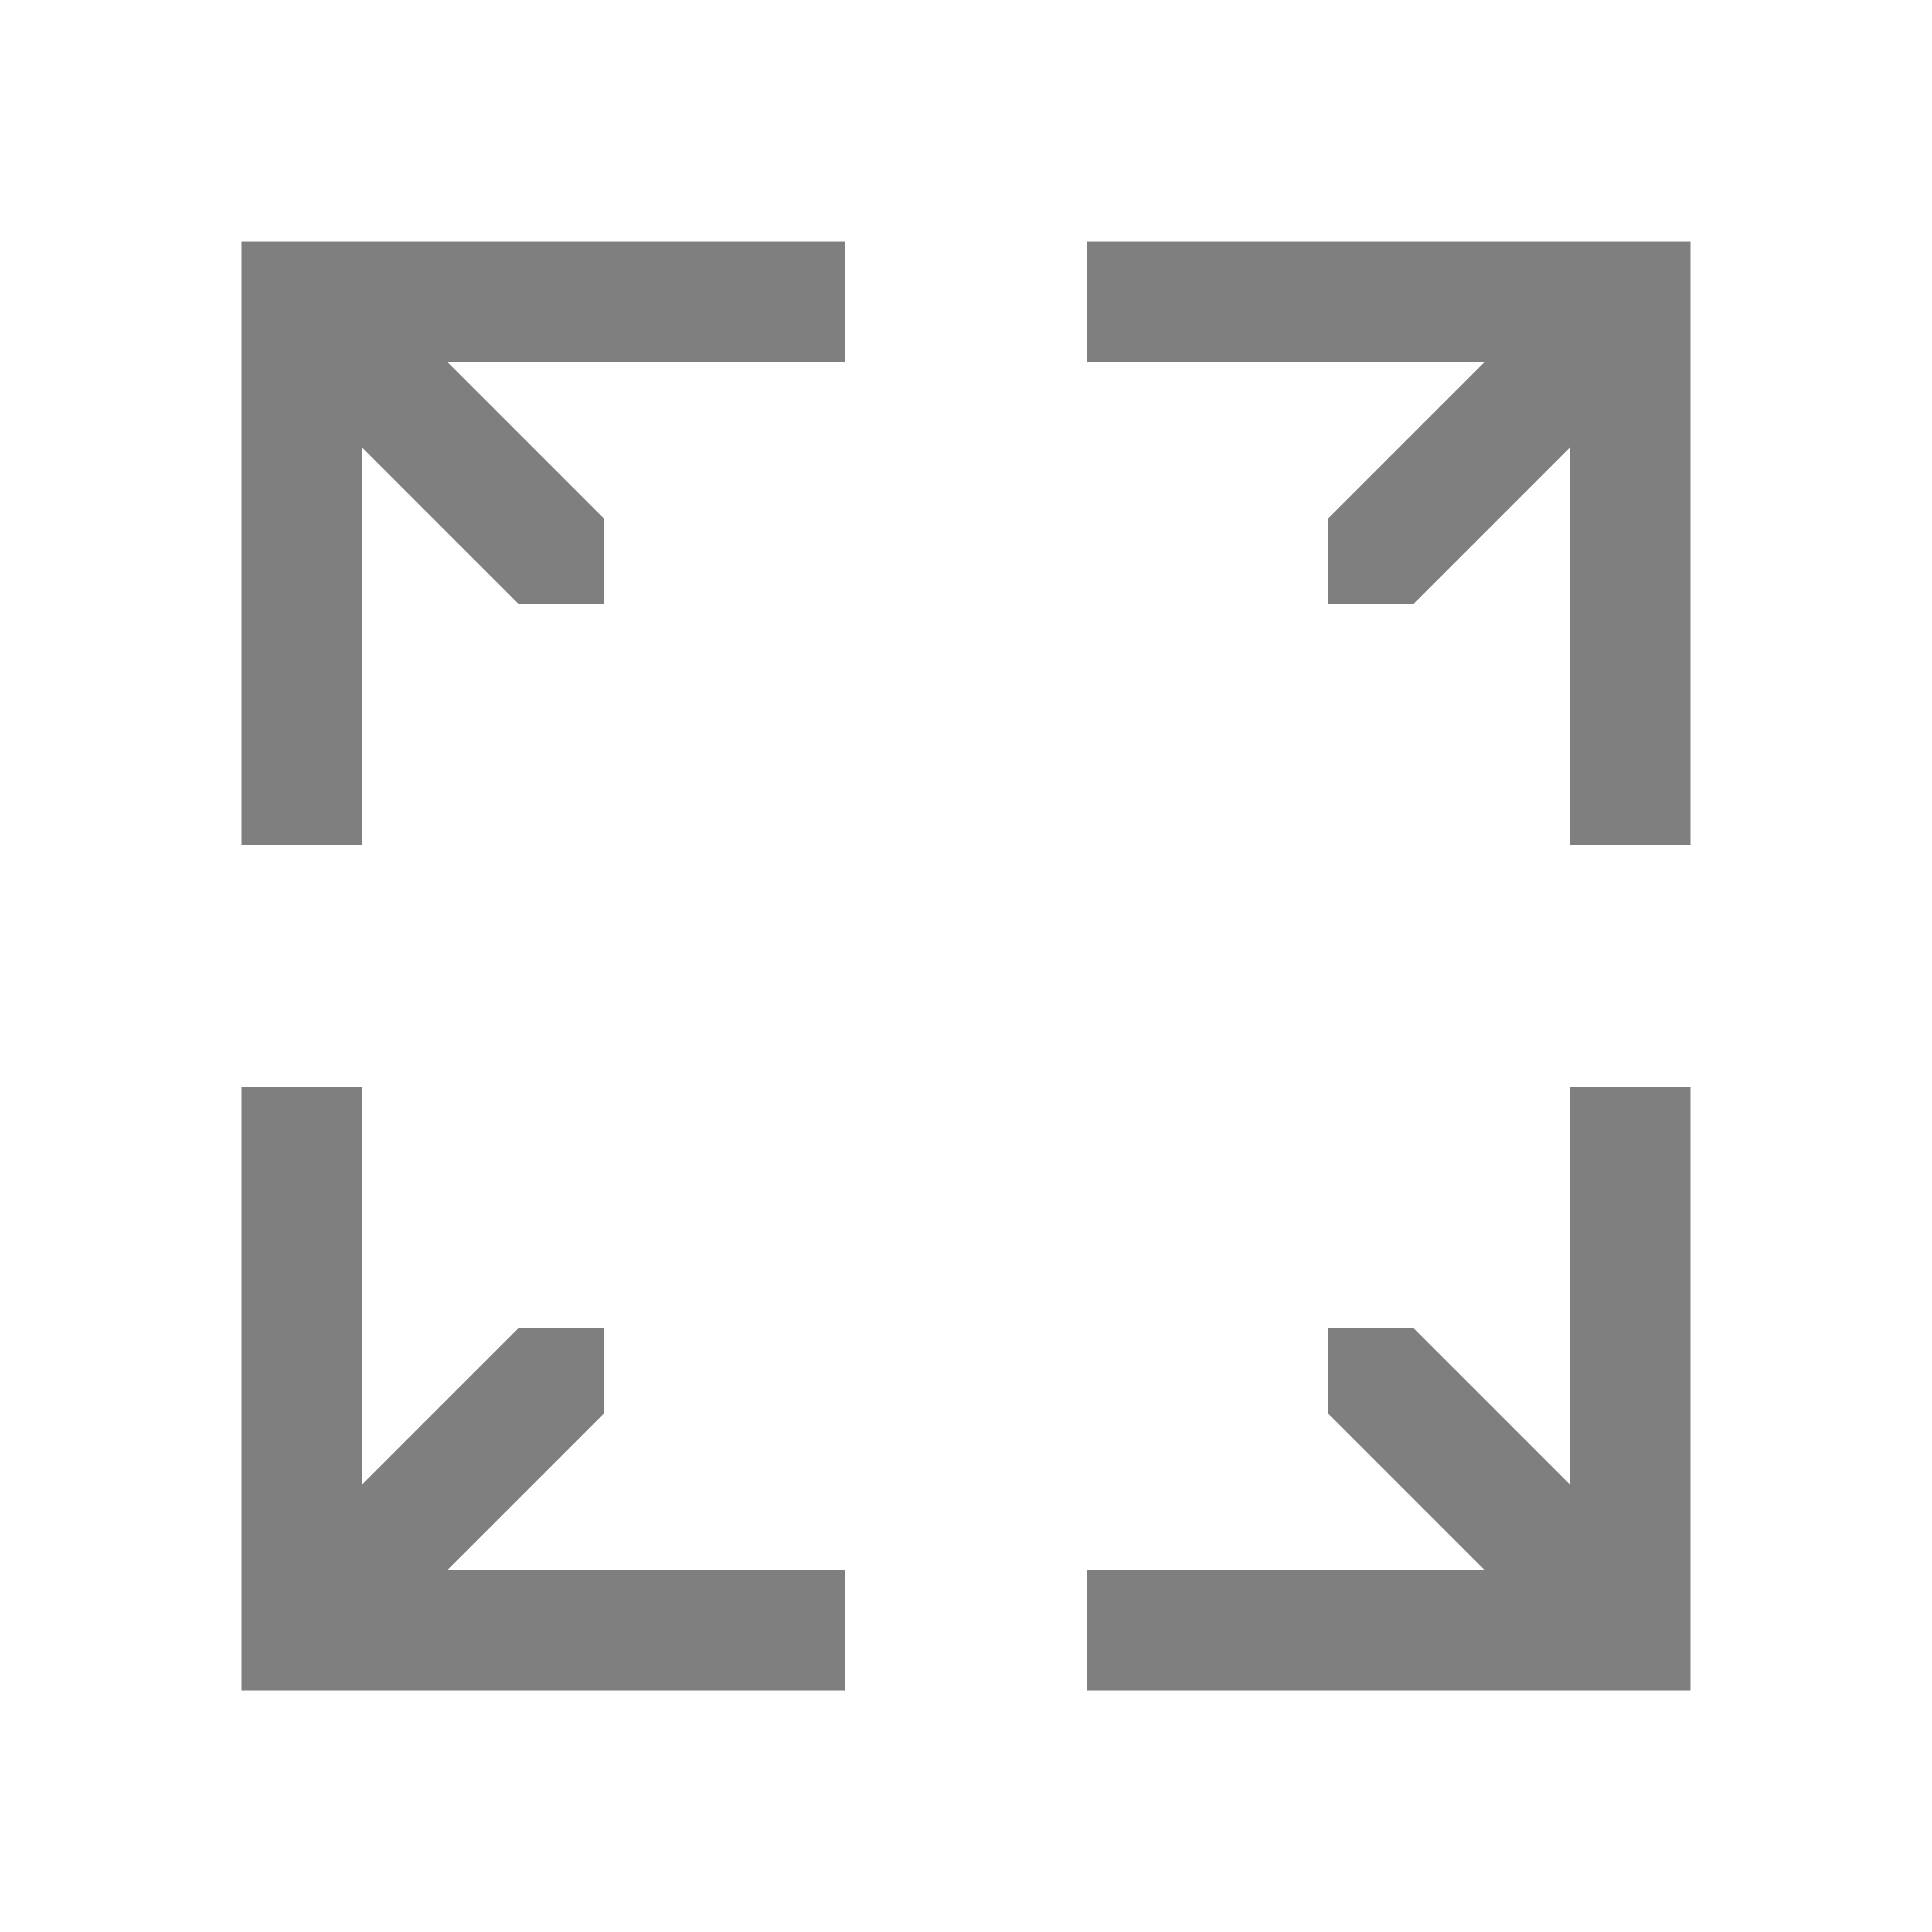 <?xml version="1.0" encoding="UTF-8" standalone="no"?>
<svg
   xmlns:dc="http://purl.org/dc/elements/1.1/"
   xmlns:cc="http://creativecommons.org/ns#"
   xmlns:rdf="http://www.w3.org/1999/02/22-rdf-syntax-ns#"
   xmlns:svg="http://www.w3.org/2000/svg"
   xmlns="http://www.w3.org/2000/svg"
   xmlns:sodipodi="http://sodipodi.sourceforge.net/DTD/sodipodi-0.dtd"
   xmlns:inkscape="http://www.inkscape.org/namespaces/inkscape"
   viewBox="0 0 16 16"
   version="1.1"
   id="svg5"
   sodipodi:docname="compact_off.svg"
   inkscape:version="1.0.2 (e86c870, 2021-01-15)"
   width="32"
   height="32">
  <sodipodi:namedview
     pagecolor="#ffffff"
     bordercolor="#666666"
     borderopacity="1"
     objecttolerance="10"
     gridtolerance="10"
     guidetolerance="10"
     inkscape:pageopacity="0"
     inkscape:pageshadow="2"
     inkscape:window-width="1912"
     inkscape:window-height="2056"
     id="namedview7"
     showgrid="false"
     inkscape:zoom="32"
     inkscape:cx="14.09215"
     inkscape:cy="16.02803"
     inkscape:window-x="1920"
     inkscape:window-y="0"
     inkscape:window-maximized="0"
     inkscape:current-layer="svg5"
     inkscape:snap-bbox="true"
     inkscape:bbox-nodes="true"
     inkscape:snap-page="true"
     inkscape:document-rotation="0" />
  <defs
     id="defs3051">
    <style
       type="text/css"
       id="current-color-scheme">
      .ColorScheme-Text {
        color:#232629;
      }
      </style>
  </defs>
  <path
     style="fill:#000000;fill-opacity:0.5;stroke:none;stroke-width:4.899"
     d="M 4 4 L 4 5.414 L 4 6 L 4 14 L 6 14 L 6 7.414 L 8.586 10 L 10 10 L 10 8.586 L 7.414 6 L 14 6 L 14 4 L 6 4 L 5.414 4 L 4 4 z M 18 4 L 18 6 L 24.586 6 L 22 8.586 L 22 10 L 23.414 10 L 26 7.414 L 26 14 L 28 14 L 28 6 L 28 5.414 L 28 4 L 26.586 4 L 26 4 L 18 4 z M 4 18 L 4 26 L 4 26.586 L 4 28 L 5.414 28 L 6 28 L 14 28 L 14 26 L 7.414 26 L 8.201 25.213 L 10 23.414 L 10 22 L 8.586 22 L 6.787 23.799 L 6 24.586 L 6 18 L 4 18 z M 26 18 L 26 24.586 L 25.213 23.799 L 23.414 22 L 22 22 L 22 23.414 L 23.799 25.213 L 24.586 26 L 18 26 L 18 28 L 26 28 L 26.586 28 L 28 28 L 28 26.586 L 28 26 L 28 18 L 26 18 z "
     transform="scale(0.5)"
     id="path769" />
</svg>
